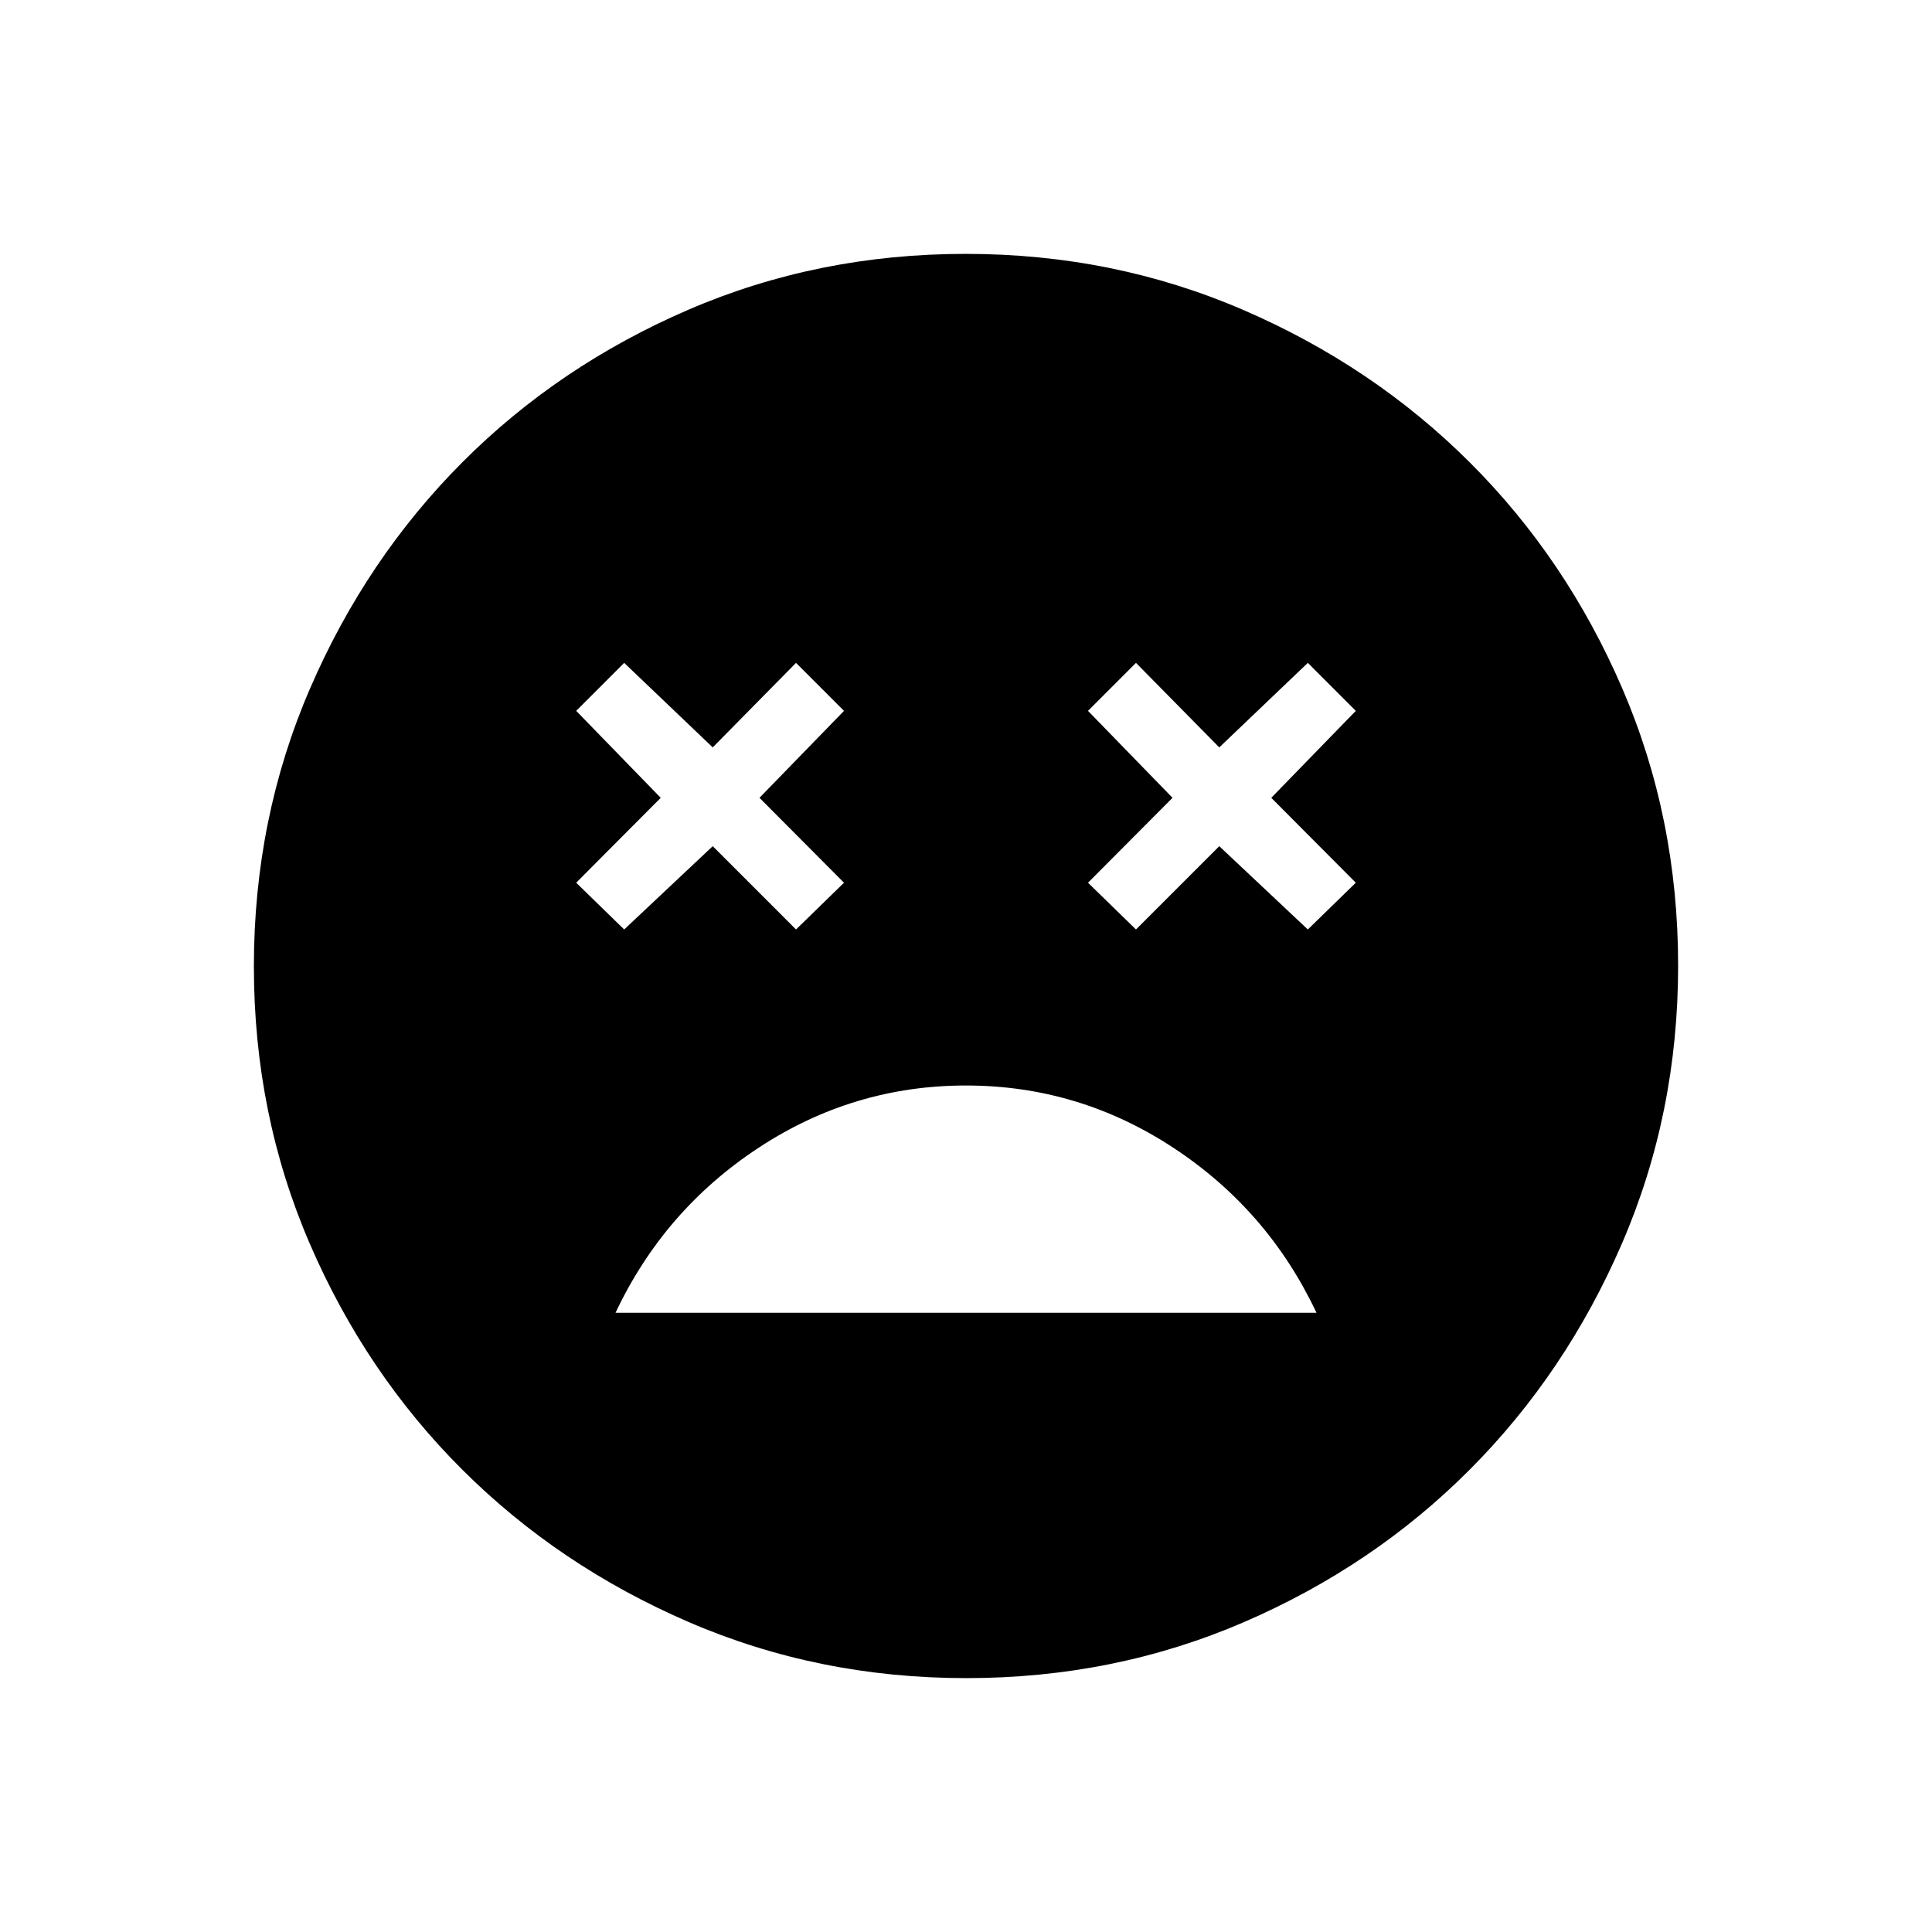 <svg xmlns="http://www.w3.org/2000/svg" height="24" viewBox="0 -960 960 960" width="24"><path d="M479.97-420.62q-55.97 0-102.99 30.91-47.02 30.9-71.13 82.02h348.3q-24.11-51.12-71.16-82.02-47.05-30.91-103.02-30.91Zm-169.82-77.53 44-41.39 41.39 41.39 23.84-23.23-42-42.19 42-43.2-23.84-23.85-41.39 42-44-42-23.84 23.85 42 43.2-42 42.19 23.84 23.23Zm254.31 0 41.39-41.39 44 41.39 23.84-23.23-42-42.19 42-43.2-23.84-23.85-44 42-41.39-42-23.84 23.85 42 43.2-42 42.19 23.84 23.23Zm-84.28 372q-73.49 0-138-27.88-64.51-27.87-112.46-75.69-47.95-47.82-75.76-112.21-27.81-64.4-27.81-137.89 0-73.49 27.88-138 27.87-64.51 75.69-112.46 47.82-47.95 112.21-75.76 64.4-27.81 137.89-27.81 73.49 0 138 27.88 64.51 27.87 112.46 75.69 47.95 47.81 75.76 112.21 27.81 64.4 27.81 137.89 0 73.49-27.88 138-27.87 64.51-75.69 112.46-47.81 47.95-112.21 75.76-64.4 27.81-137.89 27.81Z"/></svg>